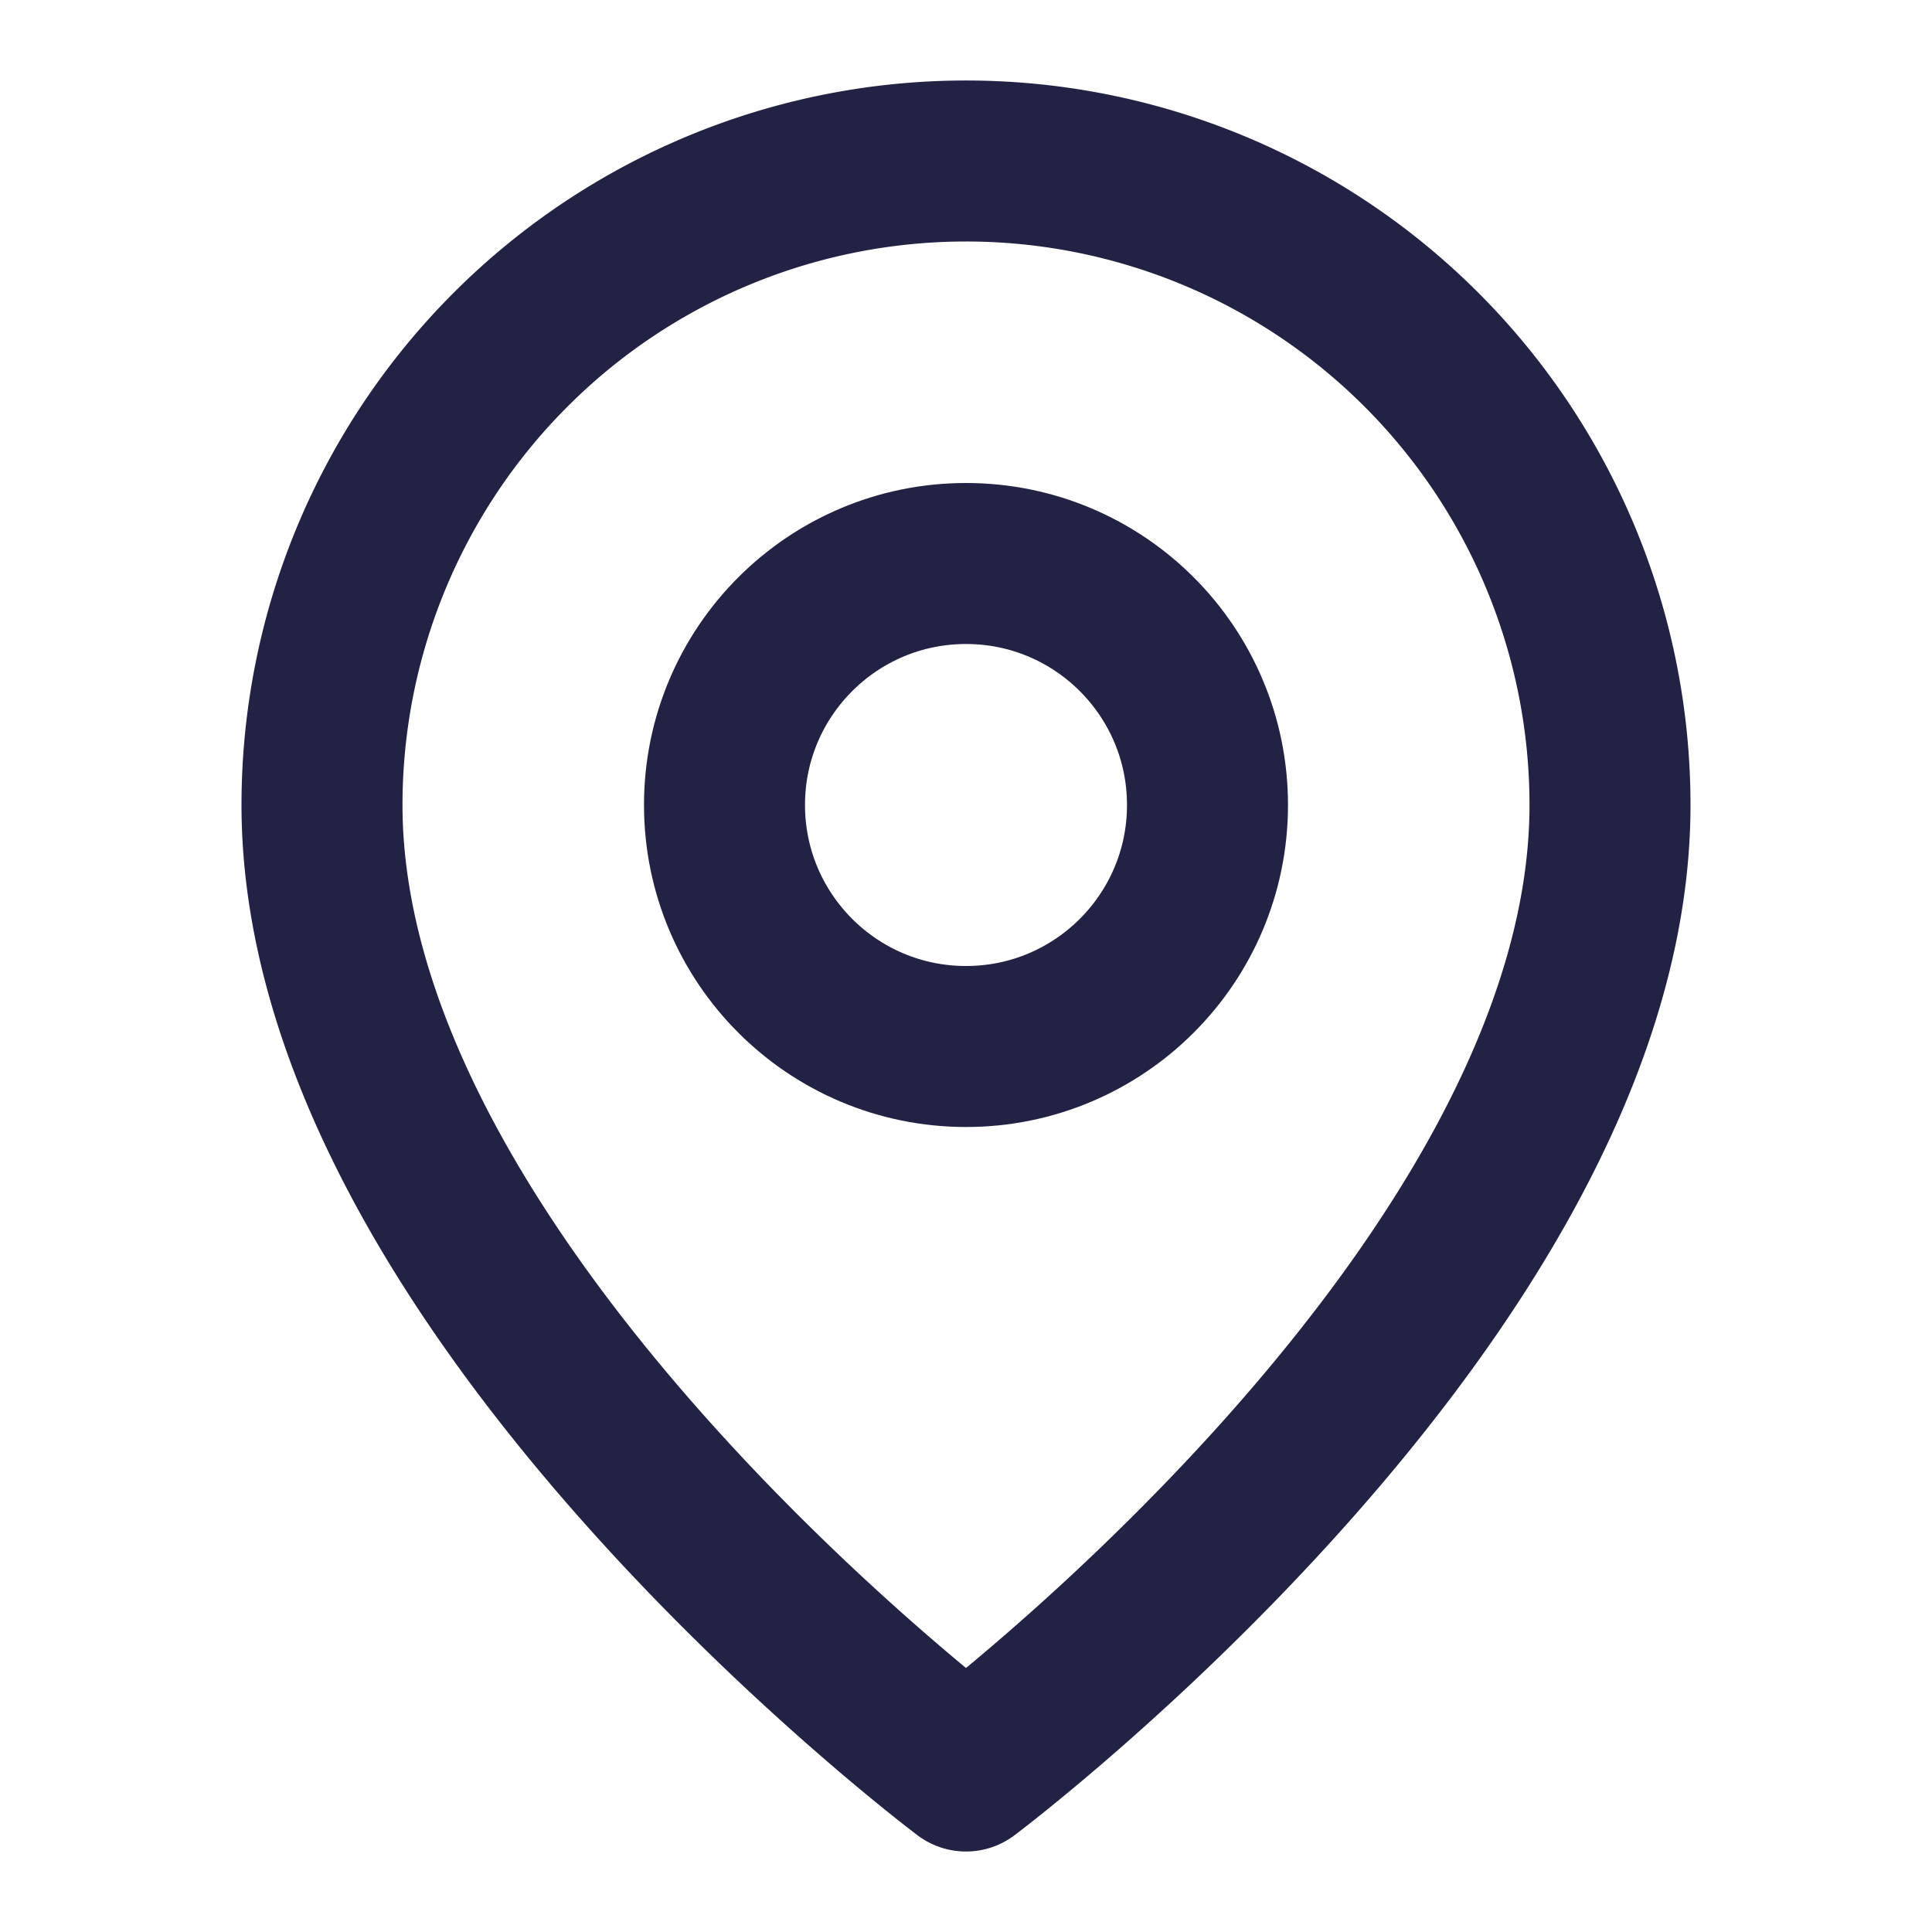 <svg xmlns="http://www.w3.org/2000/svg" width="24" height="24" viewBox="0 0 24 24" fill="none" stroke="#224" stroke-width="2" stroke-linecap="round" stroke-linejoin="round" class="lucide lucide-map-pin"><path d="M20 10c0 6-8 12-8 12s-8-6-8-12a8 8 0 0 1 16 0Z"/><circle cx="12" cy="10" r="3"/></svg>
